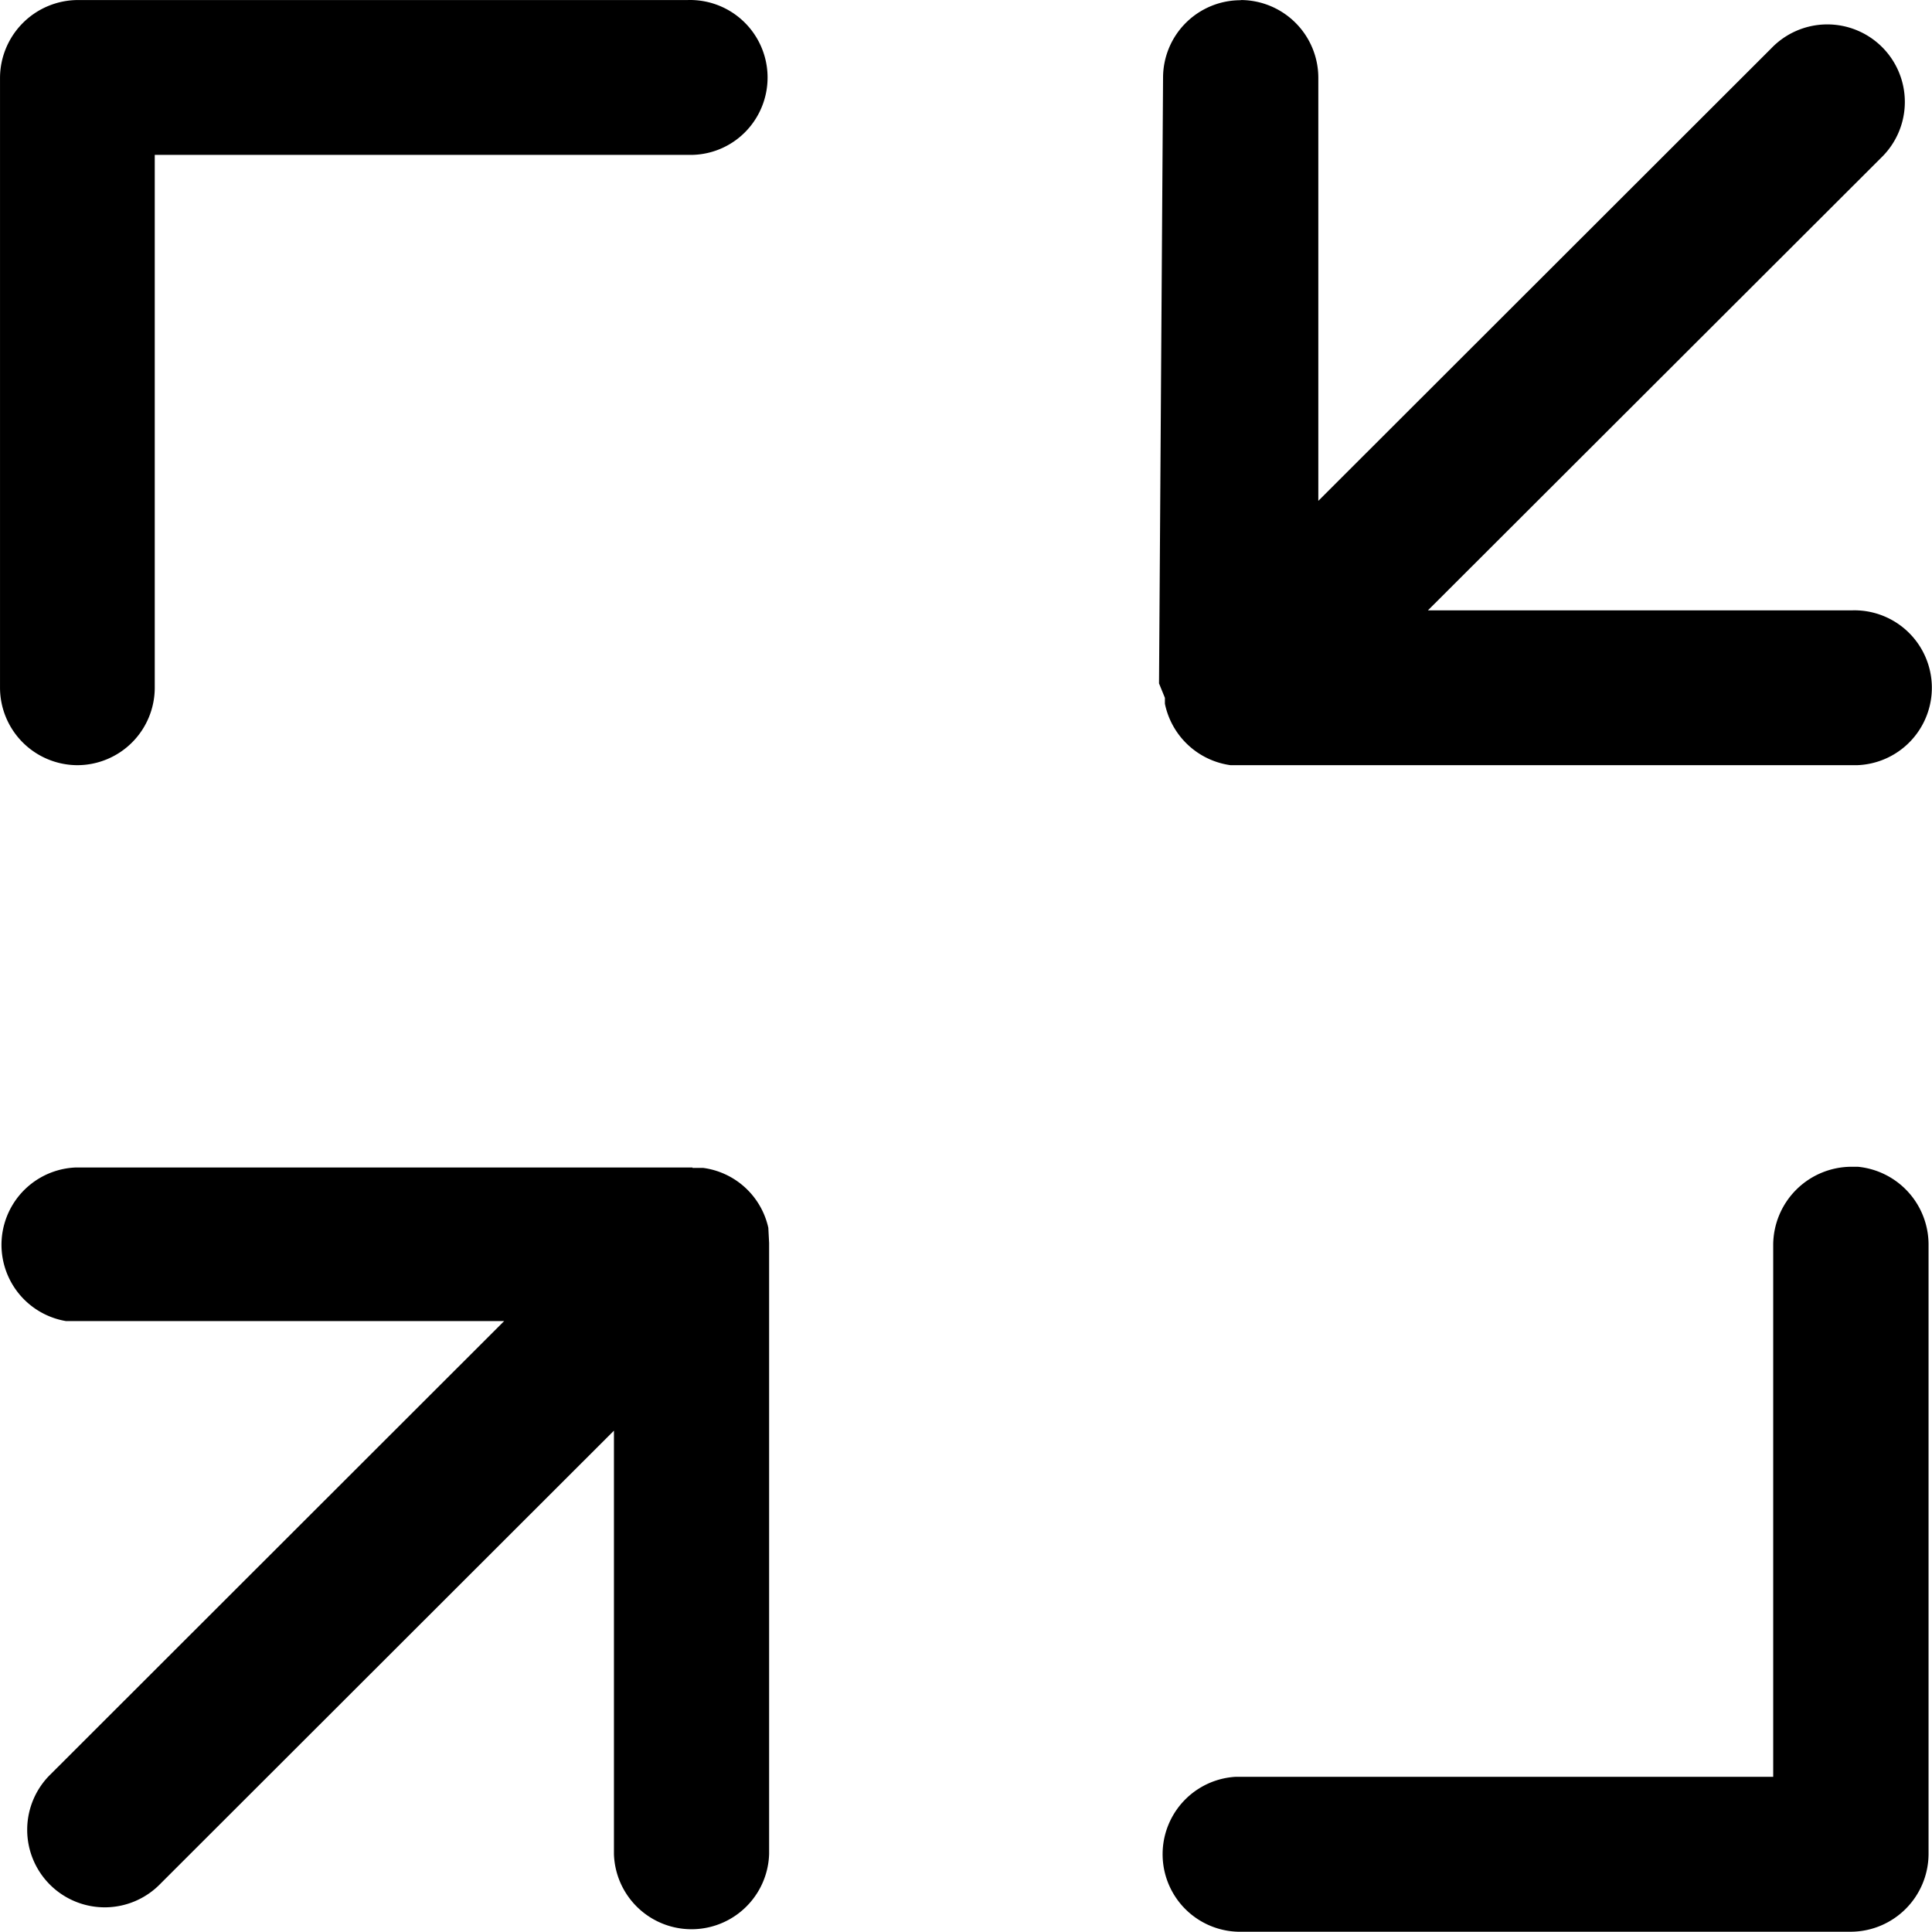 <svg t="1694157953576" class="icon" viewBox="0 0 1024 1024" version="1.1" xmlns="http://www.w3.org/2000/svg" p-id="4115" width="16" height="16">
<path d="M367.014 619.016h5.678a40.913 40.913 0 0 1 34.536 31.743l0.419 8.006v323.997a41.145 41.145 0 0 1-82.244 0v-224.484L85.187 998.261A41.099 41.099 0 1 1 27.006 940.22l240.216-240.03H34.918a41.006 41.006 0 0 1 5.446-81.406h326.696z" p-id="4116"></path>
<path d="M657.731 0.02a41.238 41.238 0 0 1 41.006 41.006v224.438L938.813 25.62a41.099 41.099 0 1 1 58.227 57.995L756.824 323.505h224.624a41.052 41.052 0 1 1 2.839 82.058h-332.095a41.285 41.285 0 0 1-34.769-32.581v-3.118l-3.118-7.633 2.141-321.157a41.099 41.099 0 0 1 41.099-40.959z" p-id="4117"></path>
<path d="M656.148 1023.86a41.099 41.099 0 0 1-1.35-82.105h285.039v-282.386a41.611 41.611 0 0 1 41.099-40.959h3.77a41.471 41.471 0 0 1 37.468 40.913v323.438a41.378 41.378 0 0 1-41.285 41.099zM40.923 405.563A41.145 41.145 0 0 1 0.01 364.557V41.026A41.425 41.425 0 0 1 41.295 0.02h323.112a41.099 41.099 0 0 1 31.418 69.072 40.726 40.726 0 0 1-28.578 12.986H82.021v282.525a41.099 41.099 0 0 1-41.052 40.959z" p-id="4118"></path>
</svg>